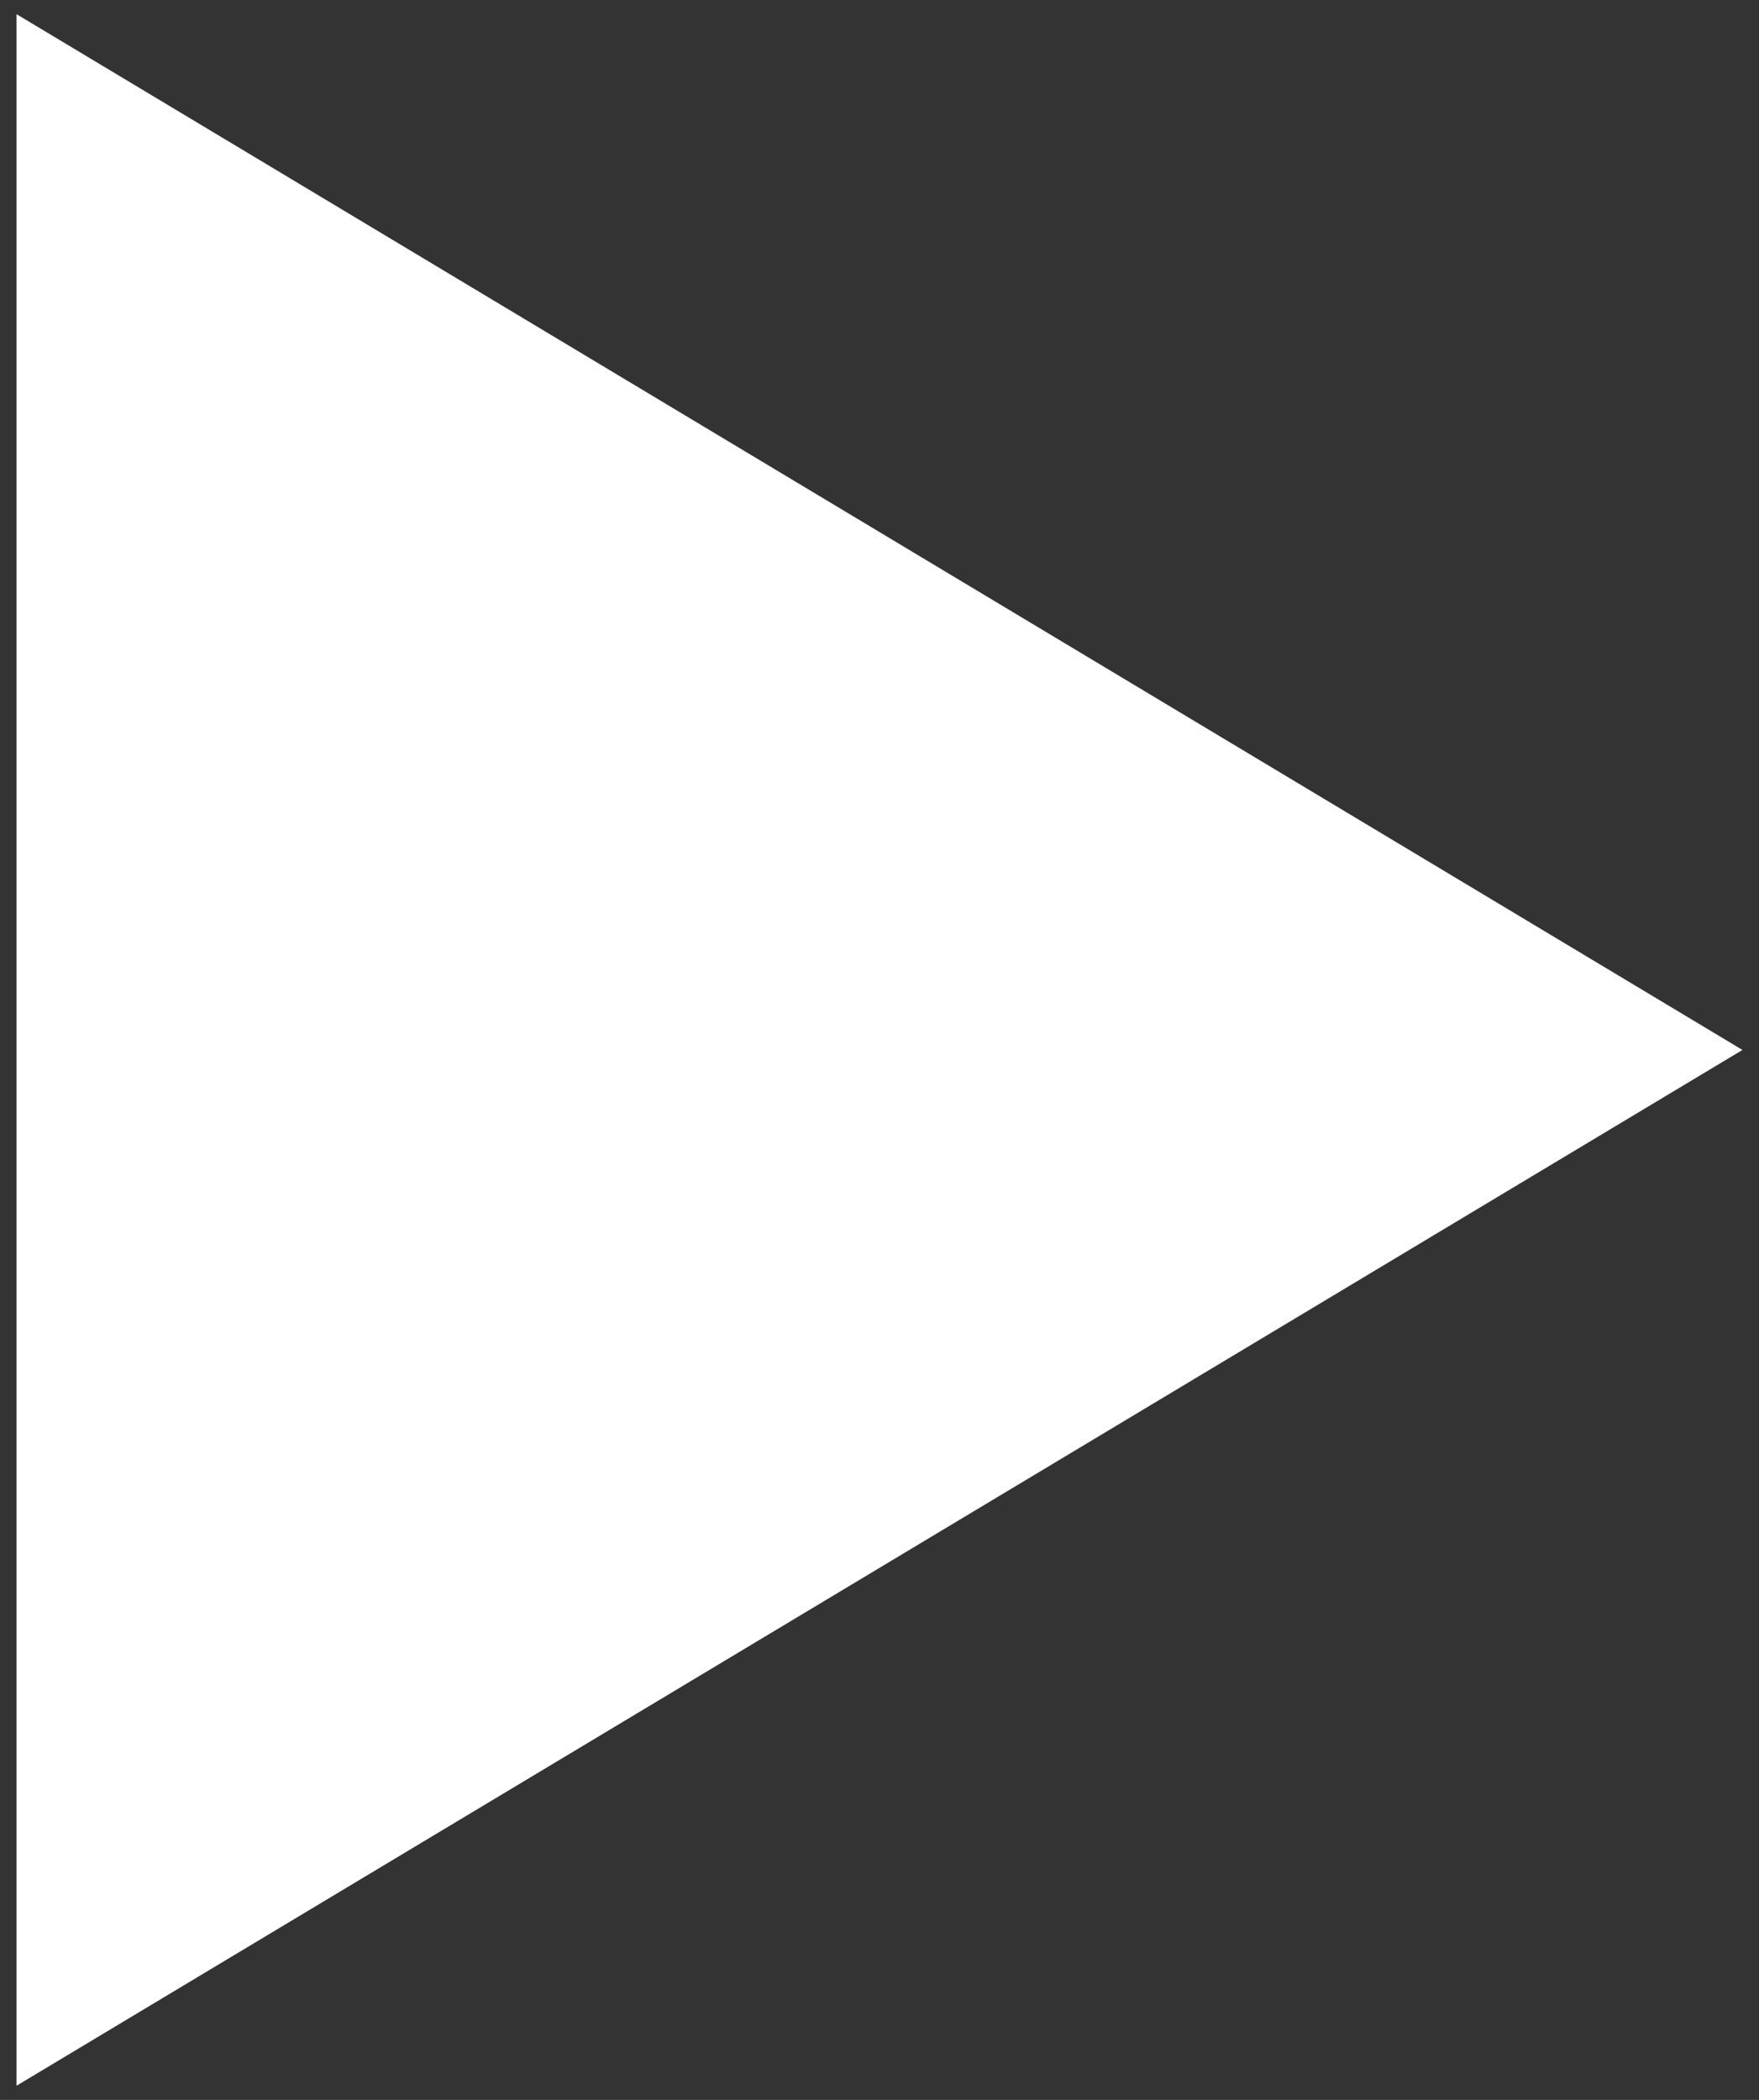 <svg width="62" height="74" viewBox="0 0 62 74" fill="none" xmlns="http://www.w3.org/2000/svg">
<rect x="0" y="0" width="62" height="74" fill="#333333" stroke="none"/>
<path d="M0.583 0.5V73.5L61.417 37L0.583 0.5Z" fill="white"/>
</svg>
